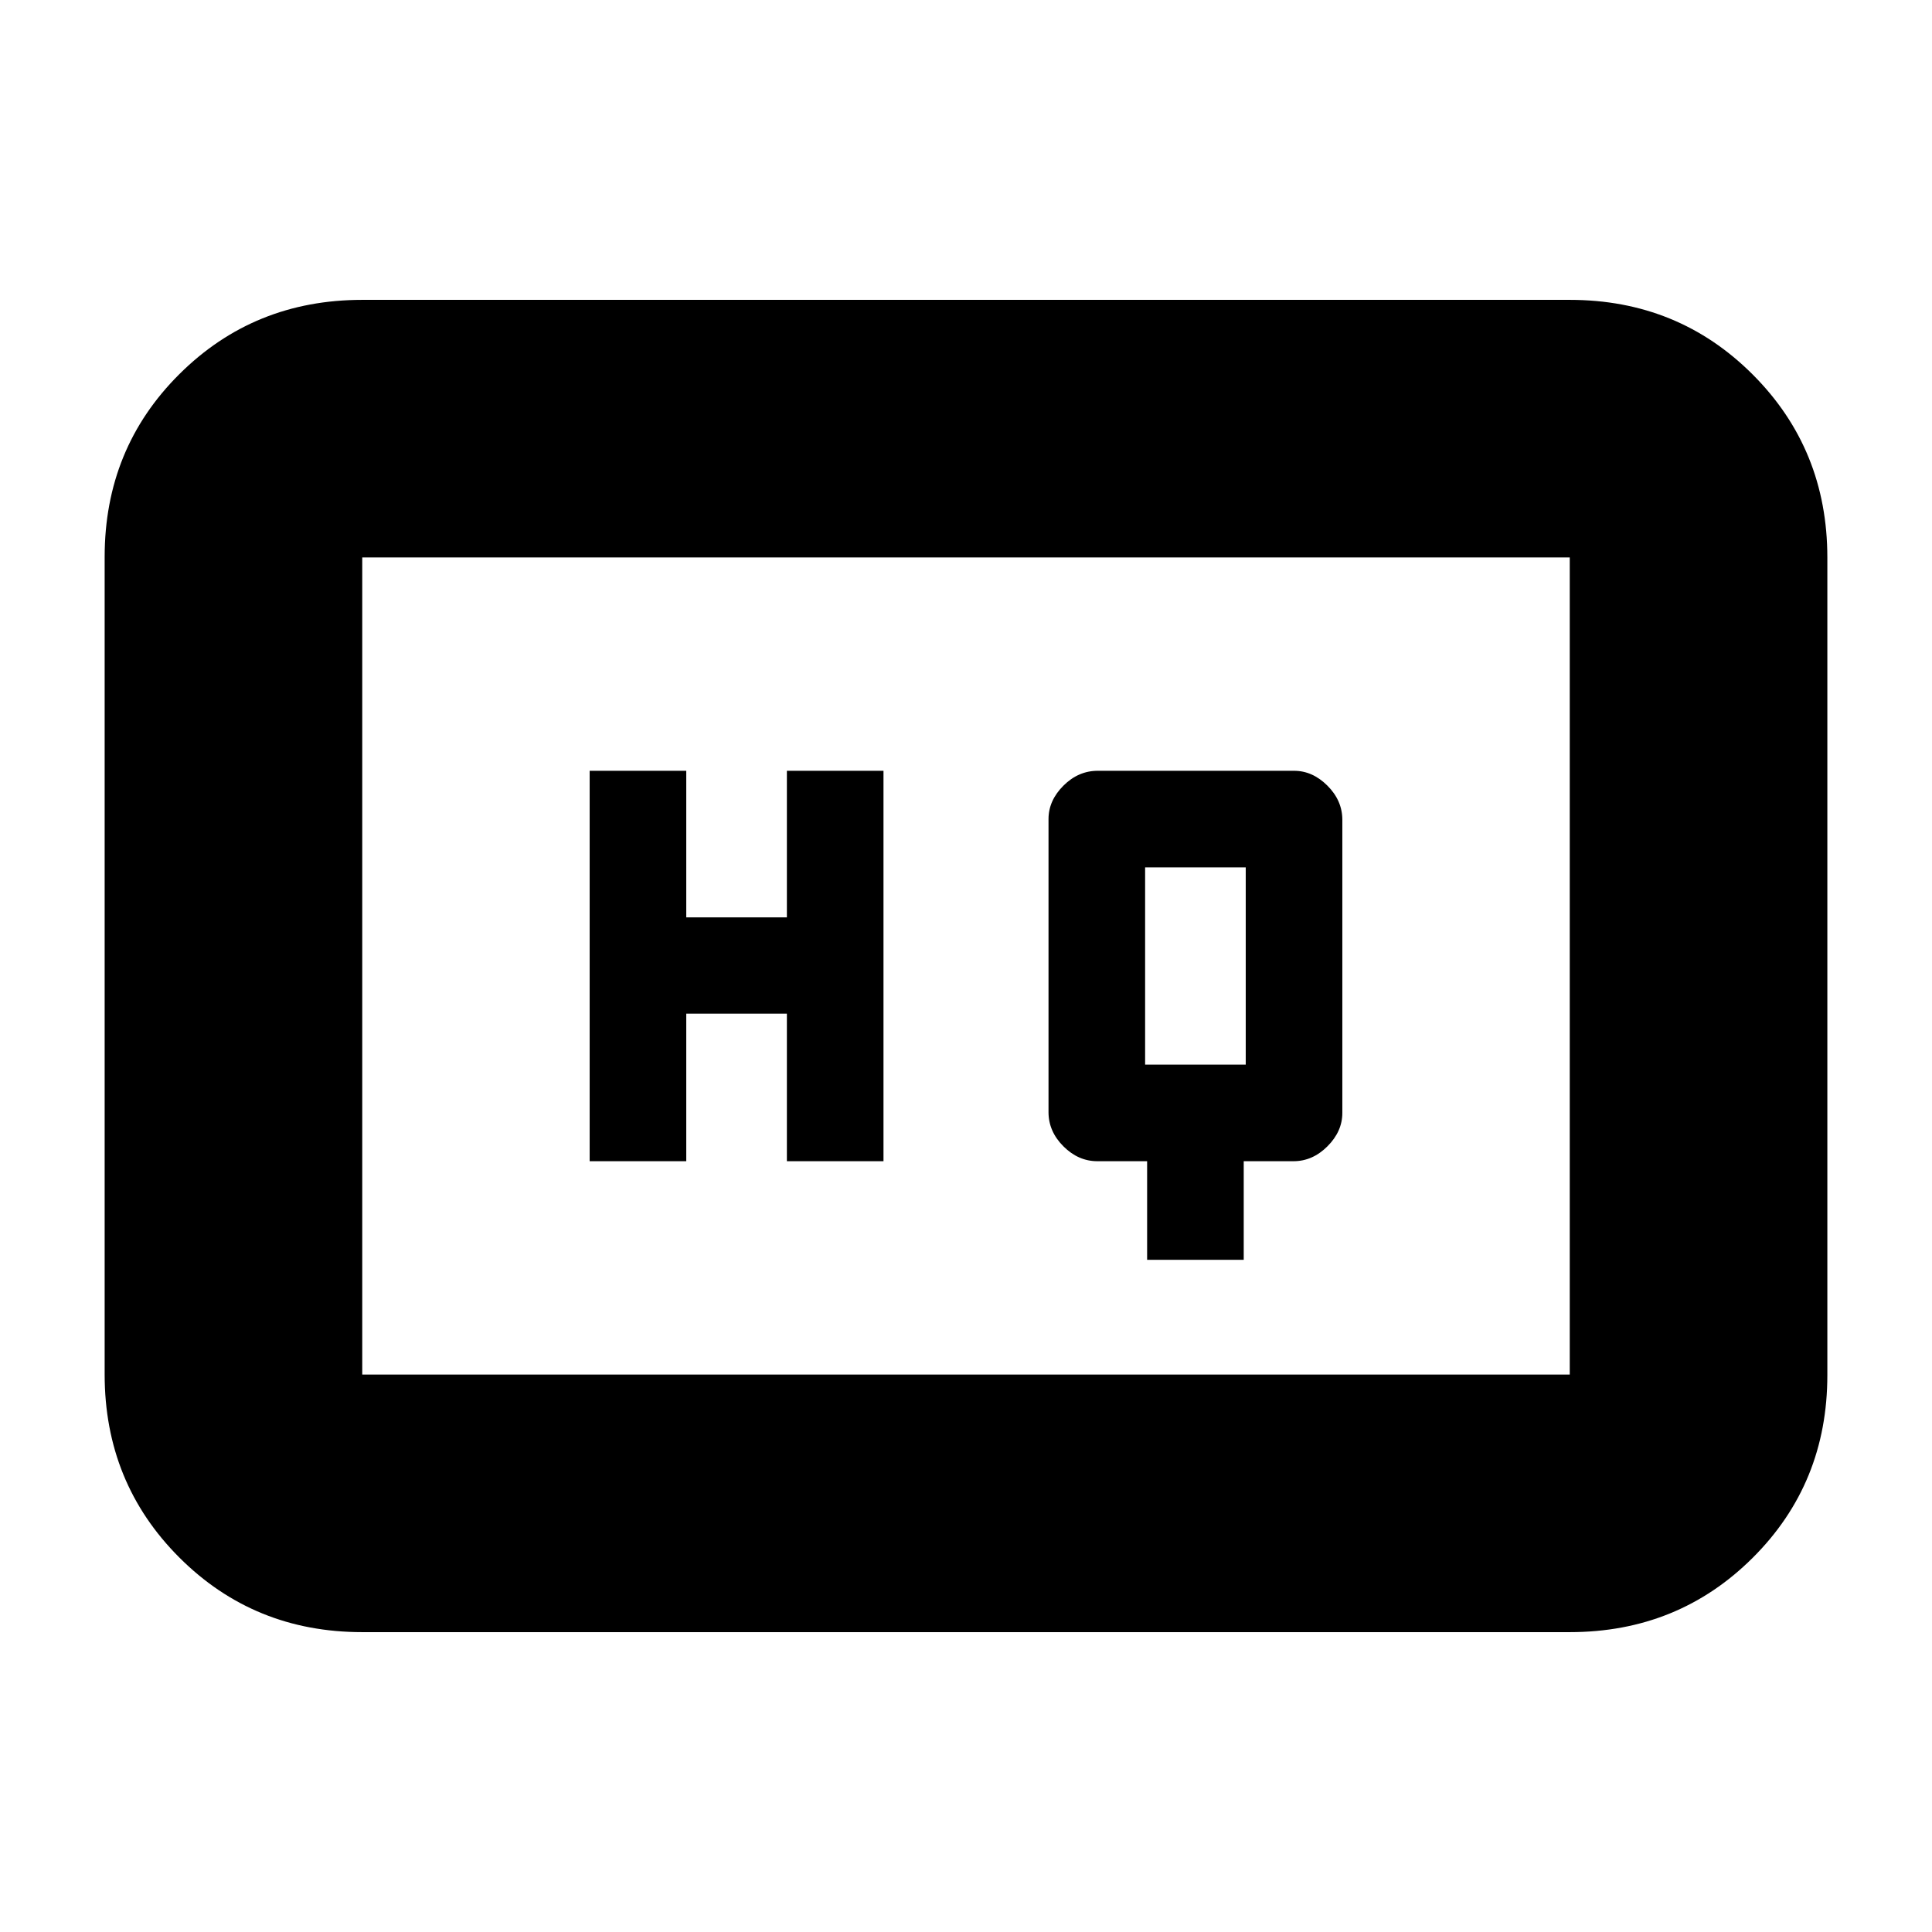 <svg xmlns="http://www.w3.org/2000/svg" height="20" viewBox="0 -960 960 960" width="20"><path d="M570-334h48v-49h24.72q9.48 0 16.88-7.4 7.4-7.4 7.4-16.6v-145.62q0-9.58-7.4-16.98T643-577h-97.5q-9.7 0-17.1 7.4-7.4 7.4-7.4 16.6v145.62q0 9.58 7.4 16.98t16.88 7.4H570v49Zm-277-49h48v-73.33h50V-383h48v-194h-48v72.83h-50V-577h-48v194Zm276-48v-98h50v98h-50ZM180-149q-53.82 0-90.91-37.1Q52-223.2 52-277.04v-406.24q0-53.85 37.09-90.78Q126.18-811 180-811h600q53.83 0 90.91 37.1Q908-736.8 908-682.96v406.24q0 53.84-37.09 90.78Q833.83-149 780-149H180Zm0-128h600v-406H180v406Zm0 0v-406 406Z"/></svg>